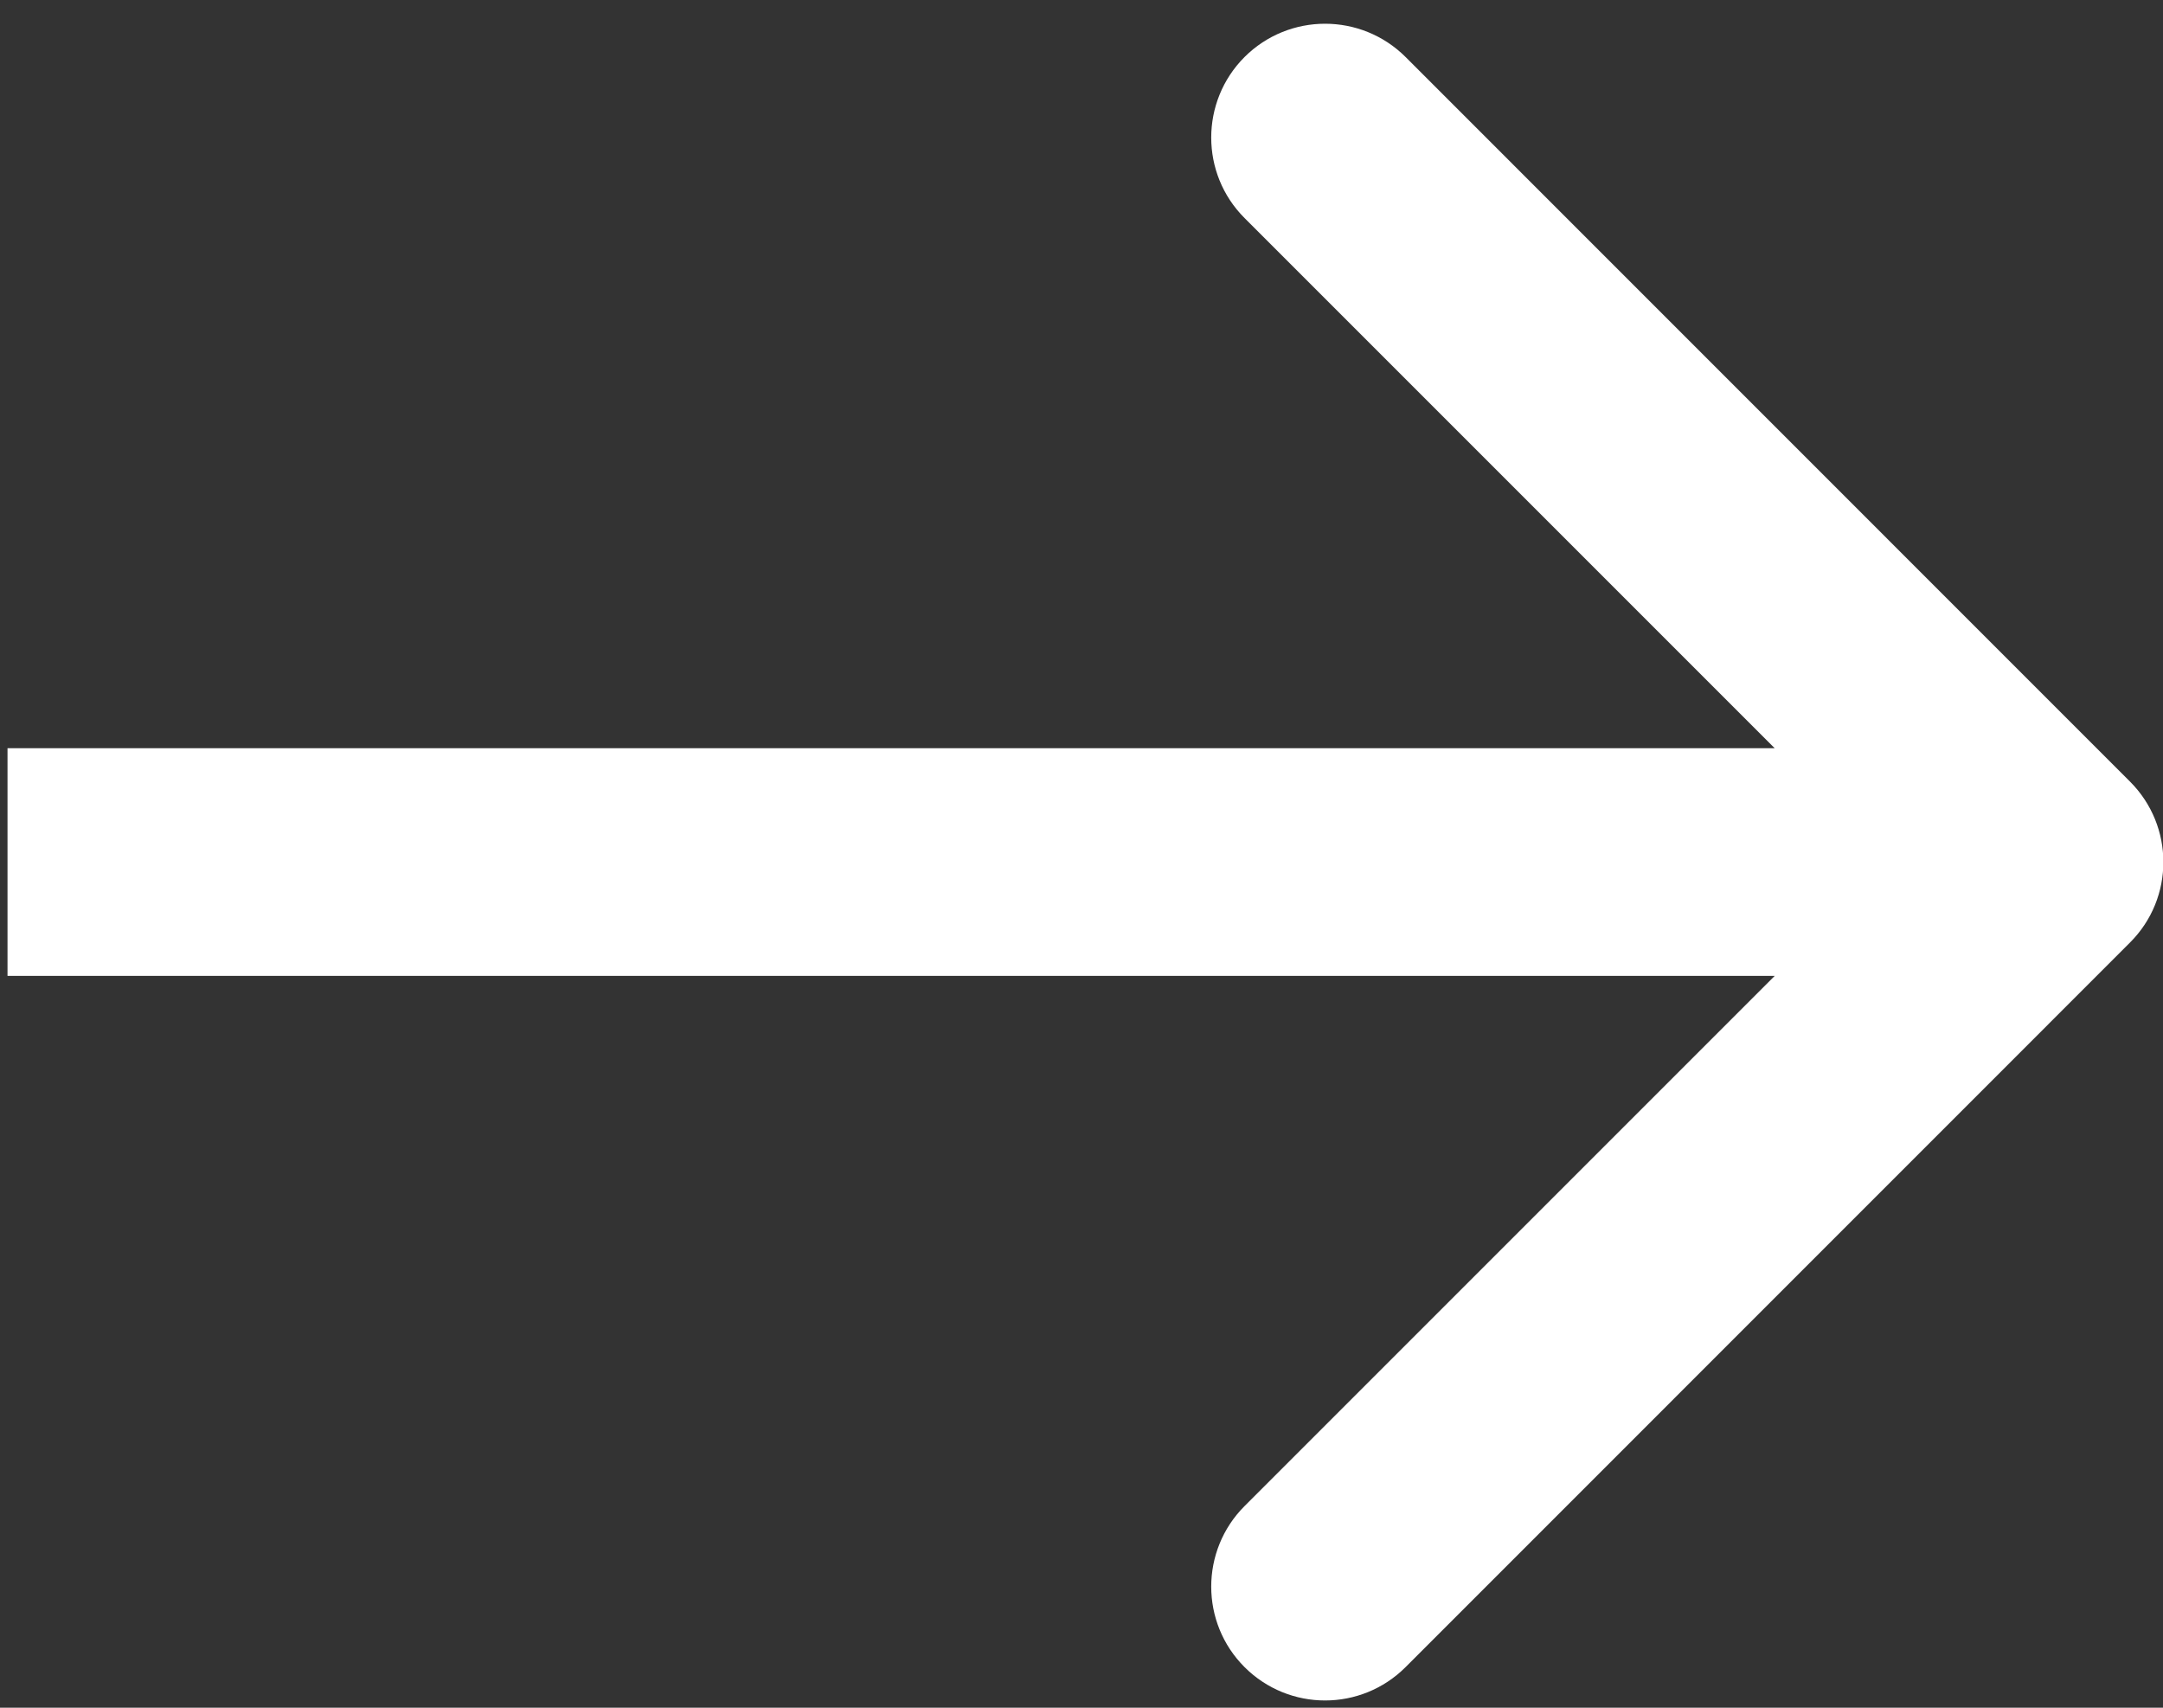 <svg width="19" height="15" viewBox="0 0 19 15" fill="none" xmlns="http://www.w3.org/2000/svg">
<rect x="0" y="0" width="19" height="15" fill="#333333" stroke="none"/>
<path d="M18.71 8.279C19.101 7.889 19.101 7.256 18.71 6.865L12.347 0.501C11.956 0.111 11.323 0.111 10.932 0.501C10.542 0.892 10.542 1.525 10.932 1.915L16.589 7.572L10.932 13.229C10.542 13.62 10.542 14.253 10.932 14.643C11.323 15.034 11.956 15.034 12.347 14.643L18.71 8.279ZM0.066 8.572L18.003 8.572L18.003 6.572L0.066 6.572L0.066 8.572Z" fill="white"/>
</svg>
